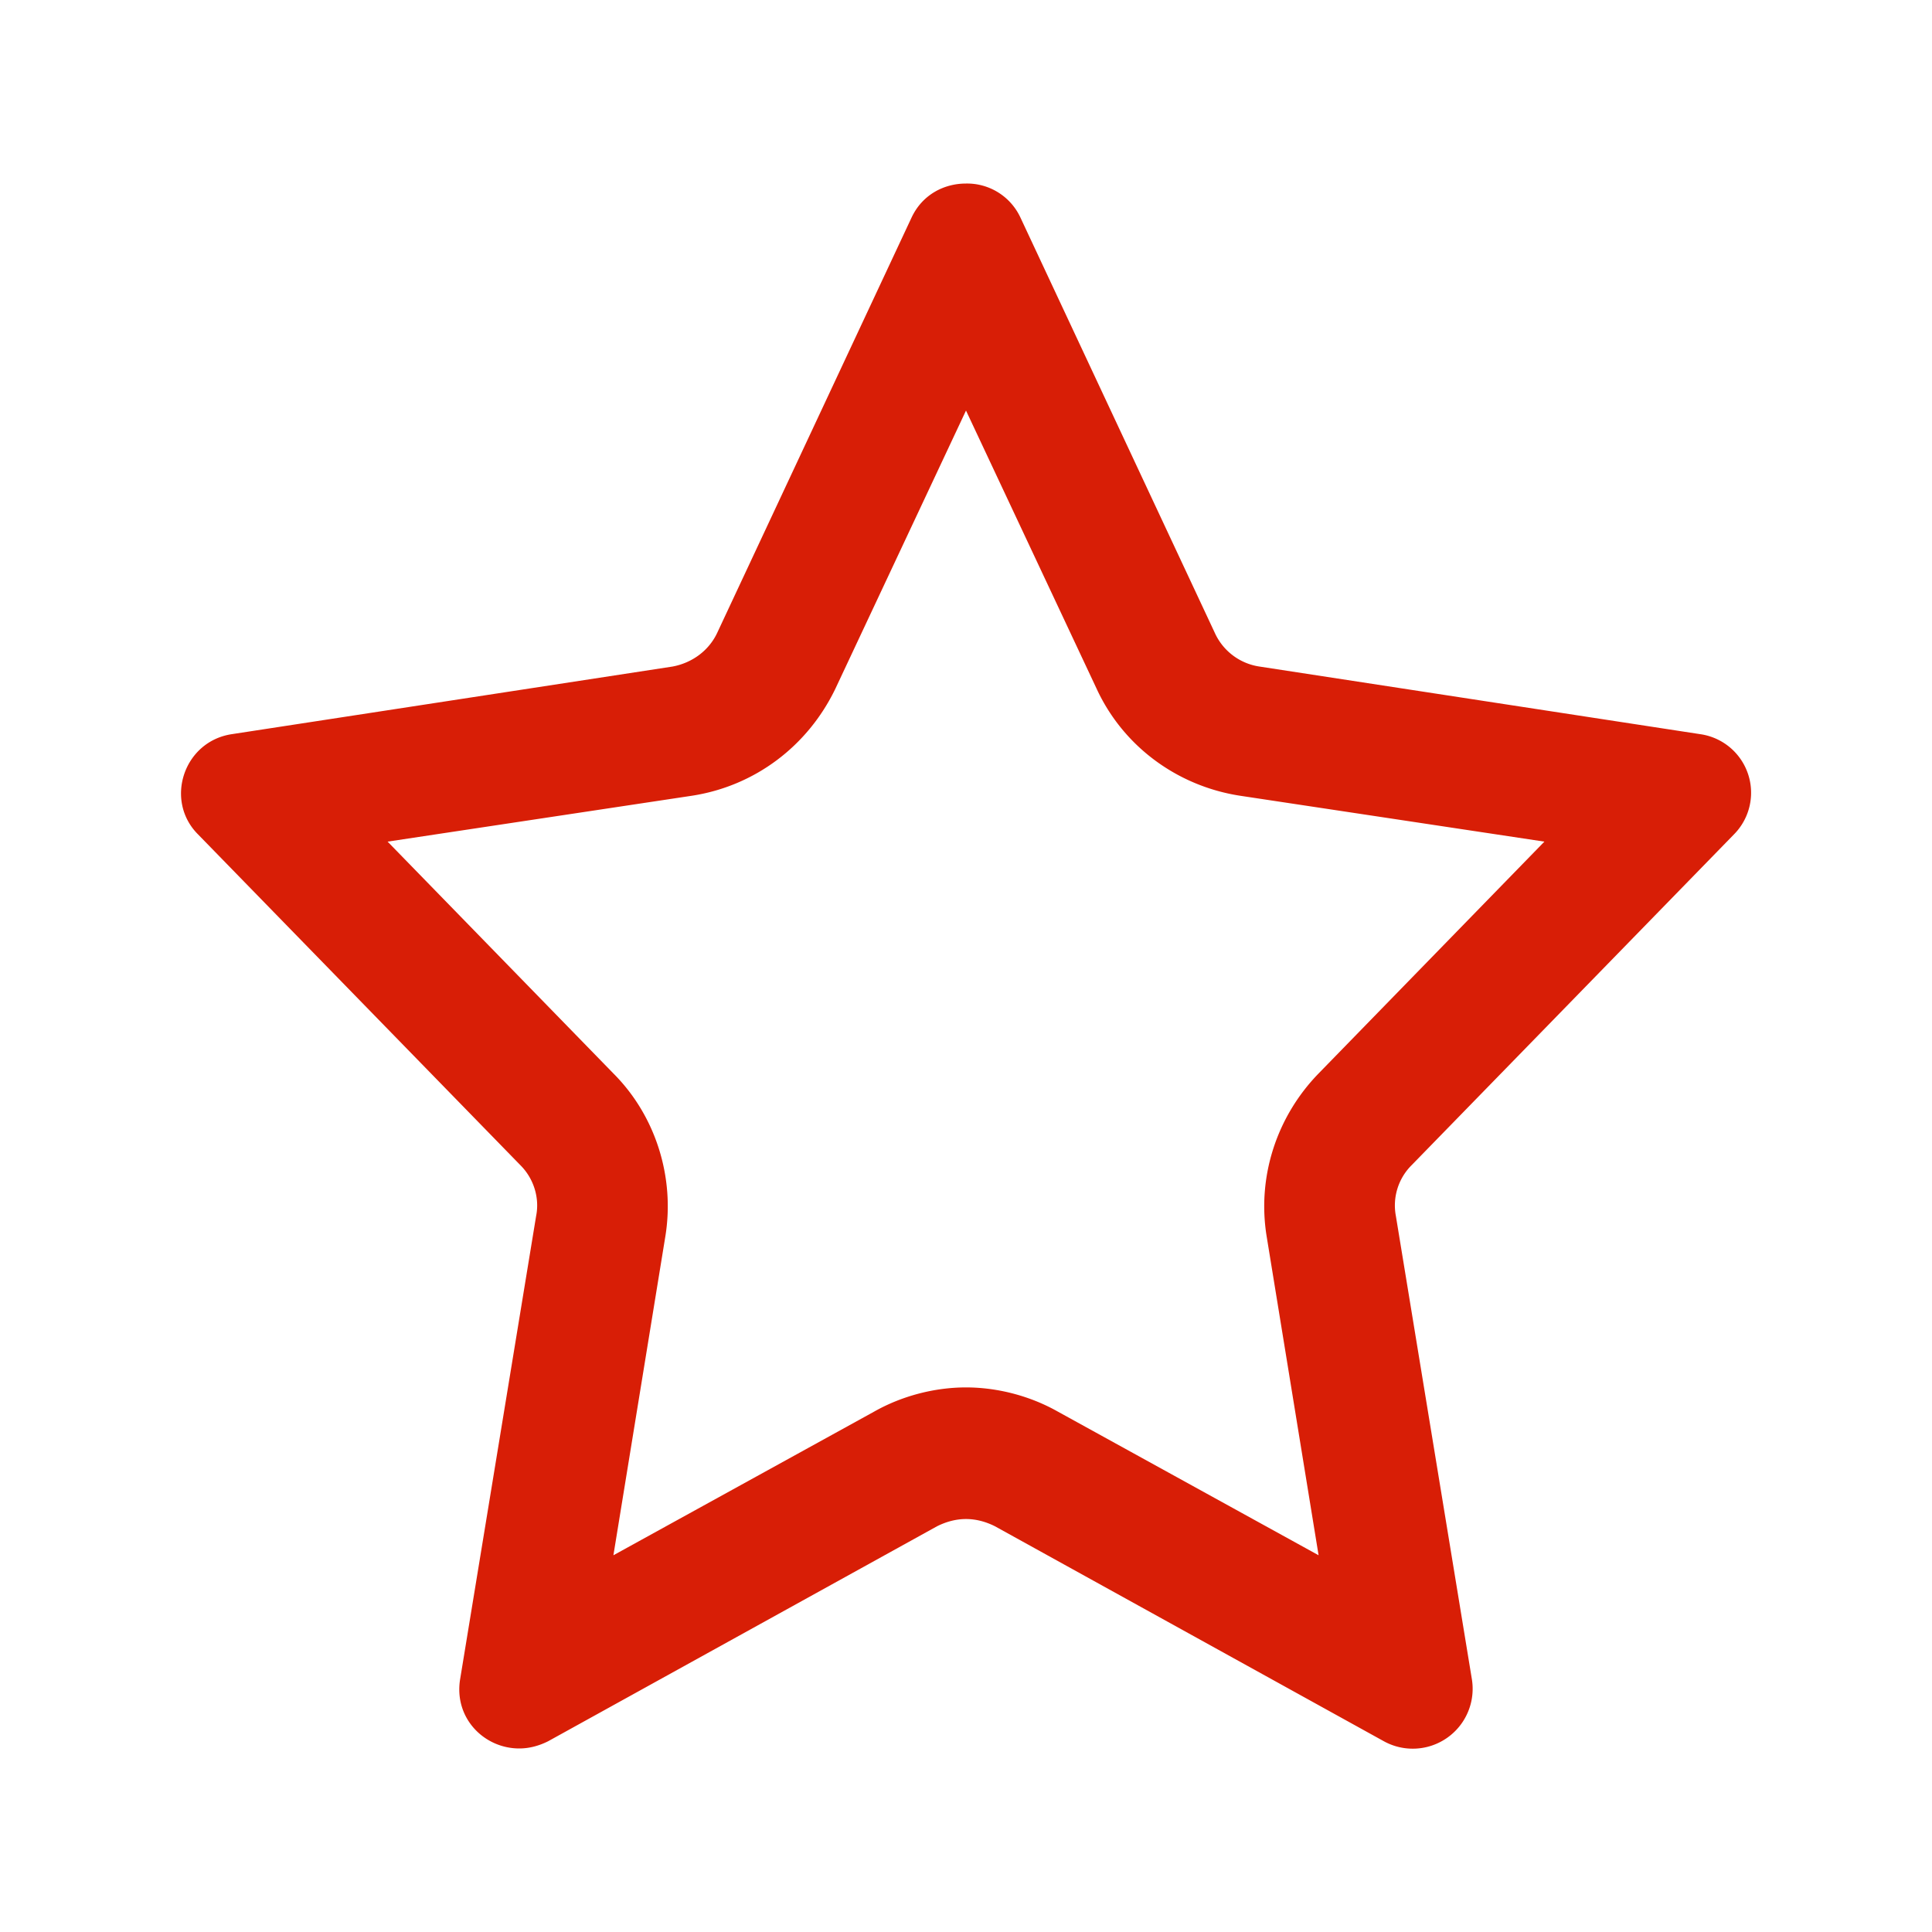 <?xml version="1.0" standalone="no"?><!DOCTYPE svg PUBLIC "-//W3C//DTD SVG 1.1//EN" "http://www.w3.org/Graphics/SVG/1.1/DTD/svg11.dtd"><svg t="1593063732372" class="icon" viewBox="0 0 1024 1024" version="1.1" xmlns="http://www.w3.org/2000/svg" p-id="1482" xmlns:xlink="http://www.w3.org/1999/xlink" width="200" height="200"><defs><style type="text/css"></style></defs><path d="M512 217.6l69.12 147.2c14.08 30.72 42.88 51.84 76.16 56.96l161.28 24.32-119.68 122.88c-22.4 23.04-32.64 55.04-27.52 86.4l27.52 168.96-138.24-76.16c-14.72-8.32-32-12.8-48.64-12.8s-33.92 4.48-48.64 12.8l-138.24 76.16 27.52-168.96c5.12-31.36-5.12-64-27.52-86.4L205.44 446.08l161.28-24.32c33.28-5.12 61.44-26.24 76.16-56.96L512 217.6m0-120.32c-11.52 0-23.04 5.76-28.8 17.92L380.16 335.36c-4.48 9.6-13.44 16-23.68 17.92l-233.6 35.84c-25.6 3.84-35.84 35.2-17.92 53.12l170.88 175.36c7.04 7.04 10.24 17.28 8.32 26.88l-40.32 245.76c-3.2 20.48 12.8 36.48 31.36 36.48 5.12 0 10.24-1.28 15.36-3.84l206.08-113.92c5.12-2.56 10.24-3.84 15.36-3.84s10.24 1.28 15.36 3.84l206.08 113.92a31.744 31.744 0 0 0 46.72-32.64l-40.32-245.76a30.08 30.08 0 0 1 8.32-26.88l170.88-175.36a31.36 31.36 0 0 0-17.92-53.12l-233.6-35.84a30.976 30.976 0 0 1-23.68-17.92L540.8 115.2A31.168 31.168 0 0 0 512 97.28z" fill="#d81e06" p-id="1483"></path></svg>